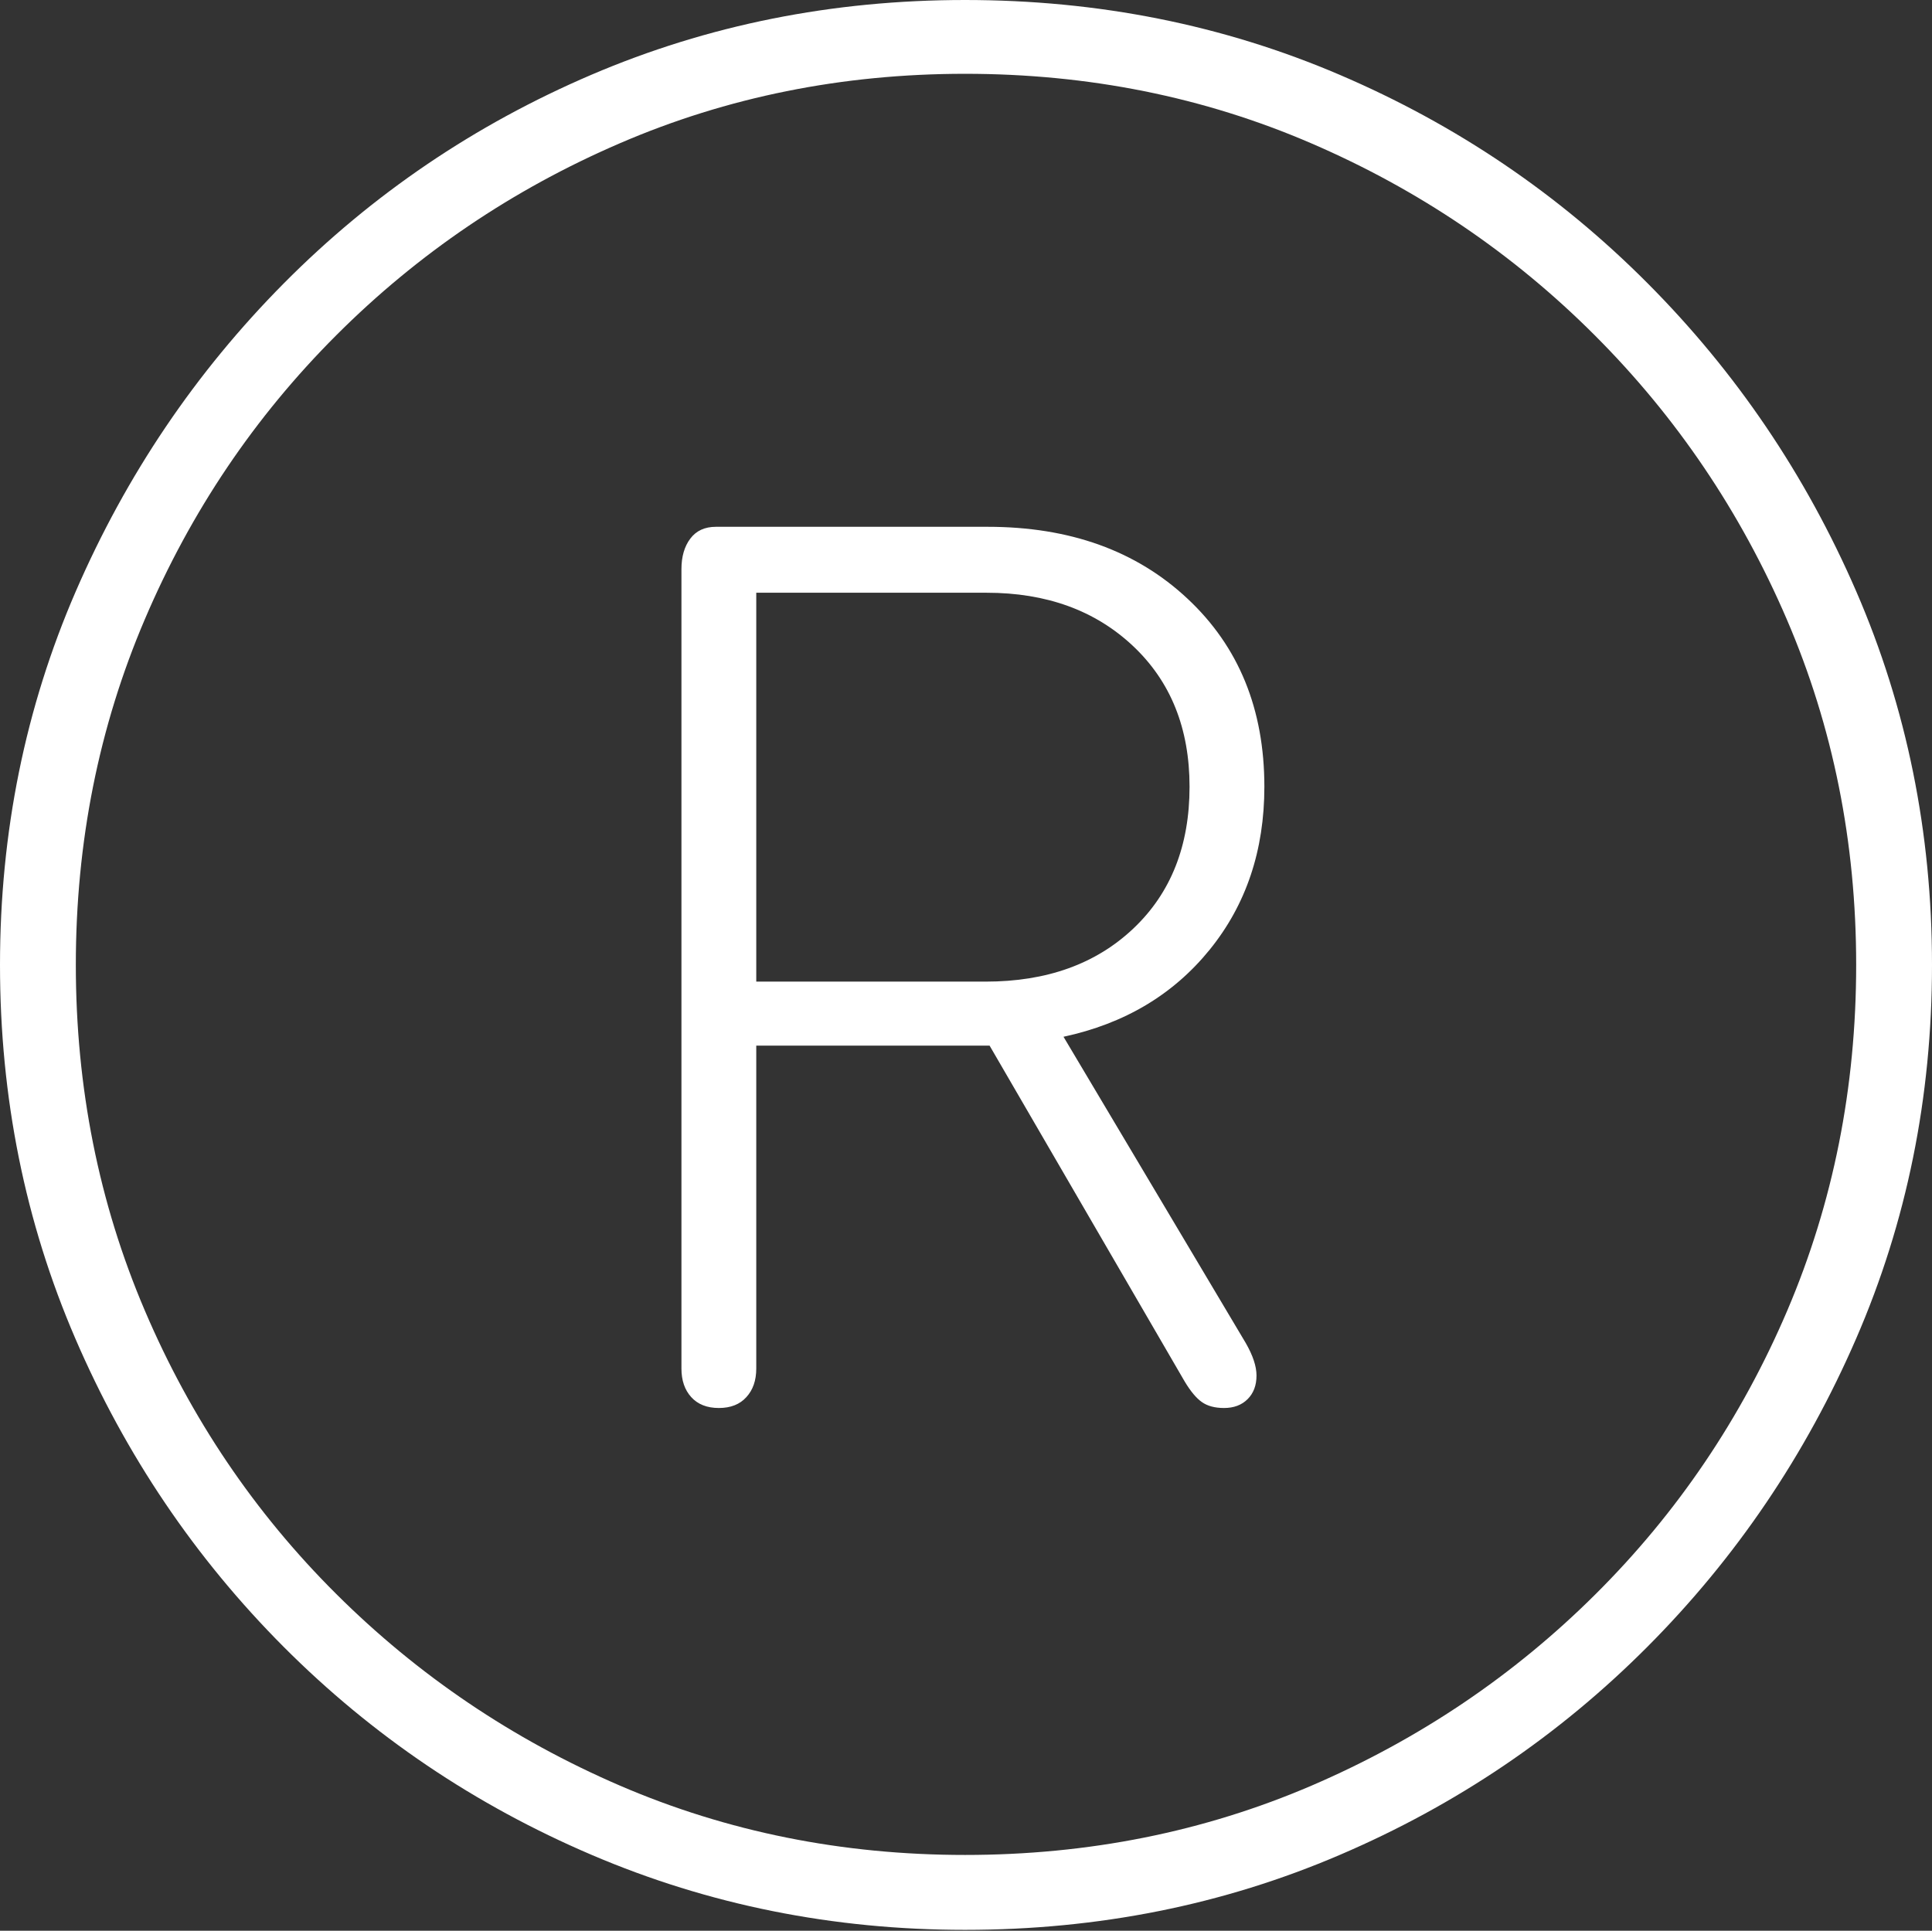 <?xml version="1.0" encoding="UTF-8"?>
<!--Generator: Apple Native CoreSVG 175-->
<!DOCTYPE svg
PUBLIC "-//W3C//DTD SVG 1.1//EN"
       "http://www.w3.org/Graphics/SVG/1.1/DTD/svg11.dtd">
<svg version="1.1" xmlns="http://www.w3.org/2000/svg" xmlns:xlink="http://www.w3.org/1999/xlink" width="19.16" height="19.15">
 <rect width="100%" height="100%" fill="#333333" stroke="none"/>
 <g>
  <rect height="19.15" opacity="0" width="19.16" x="0" y="0"/>
  <path d="M9.57 19.141Q11.553 19.141 13.286 18.398Q15.02 17.656 16.338 16.333Q17.656 15.01 18.408 13.276Q19.16 11.543 19.16 9.57Q19.16 7.598 18.408 5.864Q17.656 4.131 16.338 2.808Q15.02 1.484 13.286 0.742Q11.553 0 9.57 0Q7.598 0 5.864 0.742Q4.131 1.484 2.817 2.808Q1.504 4.131 0.752 5.864Q0 7.598 0 9.57Q0 11.543 0.747 13.276Q1.494 15.01 2.812 16.333Q4.131 17.656 5.869 18.398Q7.607 19.141 9.57 19.141ZM9.57 18.398Q7.744 18.398 6.147 17.71Q4.551 17.021 3.335 15.81Q2.119 14.6 1.436 12.998Q0.752 11.396 0.752 9.57Q0.752 7.744 1.436 6.143Q2.119 4.541 3.335 3.325Q4.551 2.109 6.147 1.421Q7.744 0.732 9.57 0.732Q11.406 0.732 13.003 1.421Q14.6 2.109 15.815 3.325Q17.031 4.541 17.72 6.143Q18.408 7.744 18.408 9.57Q18.408 11.396 17.725 12.998Q17.041 14.6 15.825 15.81Q14.609 17.021 13.008 17.71Q11.406 18.398 9.57 18.398ZM7.129 13.965Q7.305 13.965 7.402 13.857Q7.5 13.75 7.5 13.574L7.5 10.371L9.814 10.371L11.748 13.701Q11.836 13.848 11.919 13.906Q12.002 13.965 12.139 13.965Q12.285 13.965 12.373 13.877Q12.461 13.789 12.461 13.643Q12.461 13.506 12.354 13.32L10.547 10.283Q11.455 10.088 11.997 9.419Q12.539 8.75 12.539 7.803Q12.539 6.65 11.777 5.938Q11.016 5.225 9.795 5.225L7.1 5.225Q6.934 5.225 6.846 5.342Q6.758 5.459 6.758 5.645L6.758 13.574Q6.758 13.75 6.855 13.857Q6.953 13.965 7.129 13.965ZM7.5 9.736L7.5 5.879L9.785 5.879Q10.674 5.879 11.235 6.406Q11.797 6.934 11.797 7.803Q11.797 8.682 11.24 9.209Q10.684 9.736 9.775 9.736Z" fill="#ffffff"/>
 </g>
</svg>
